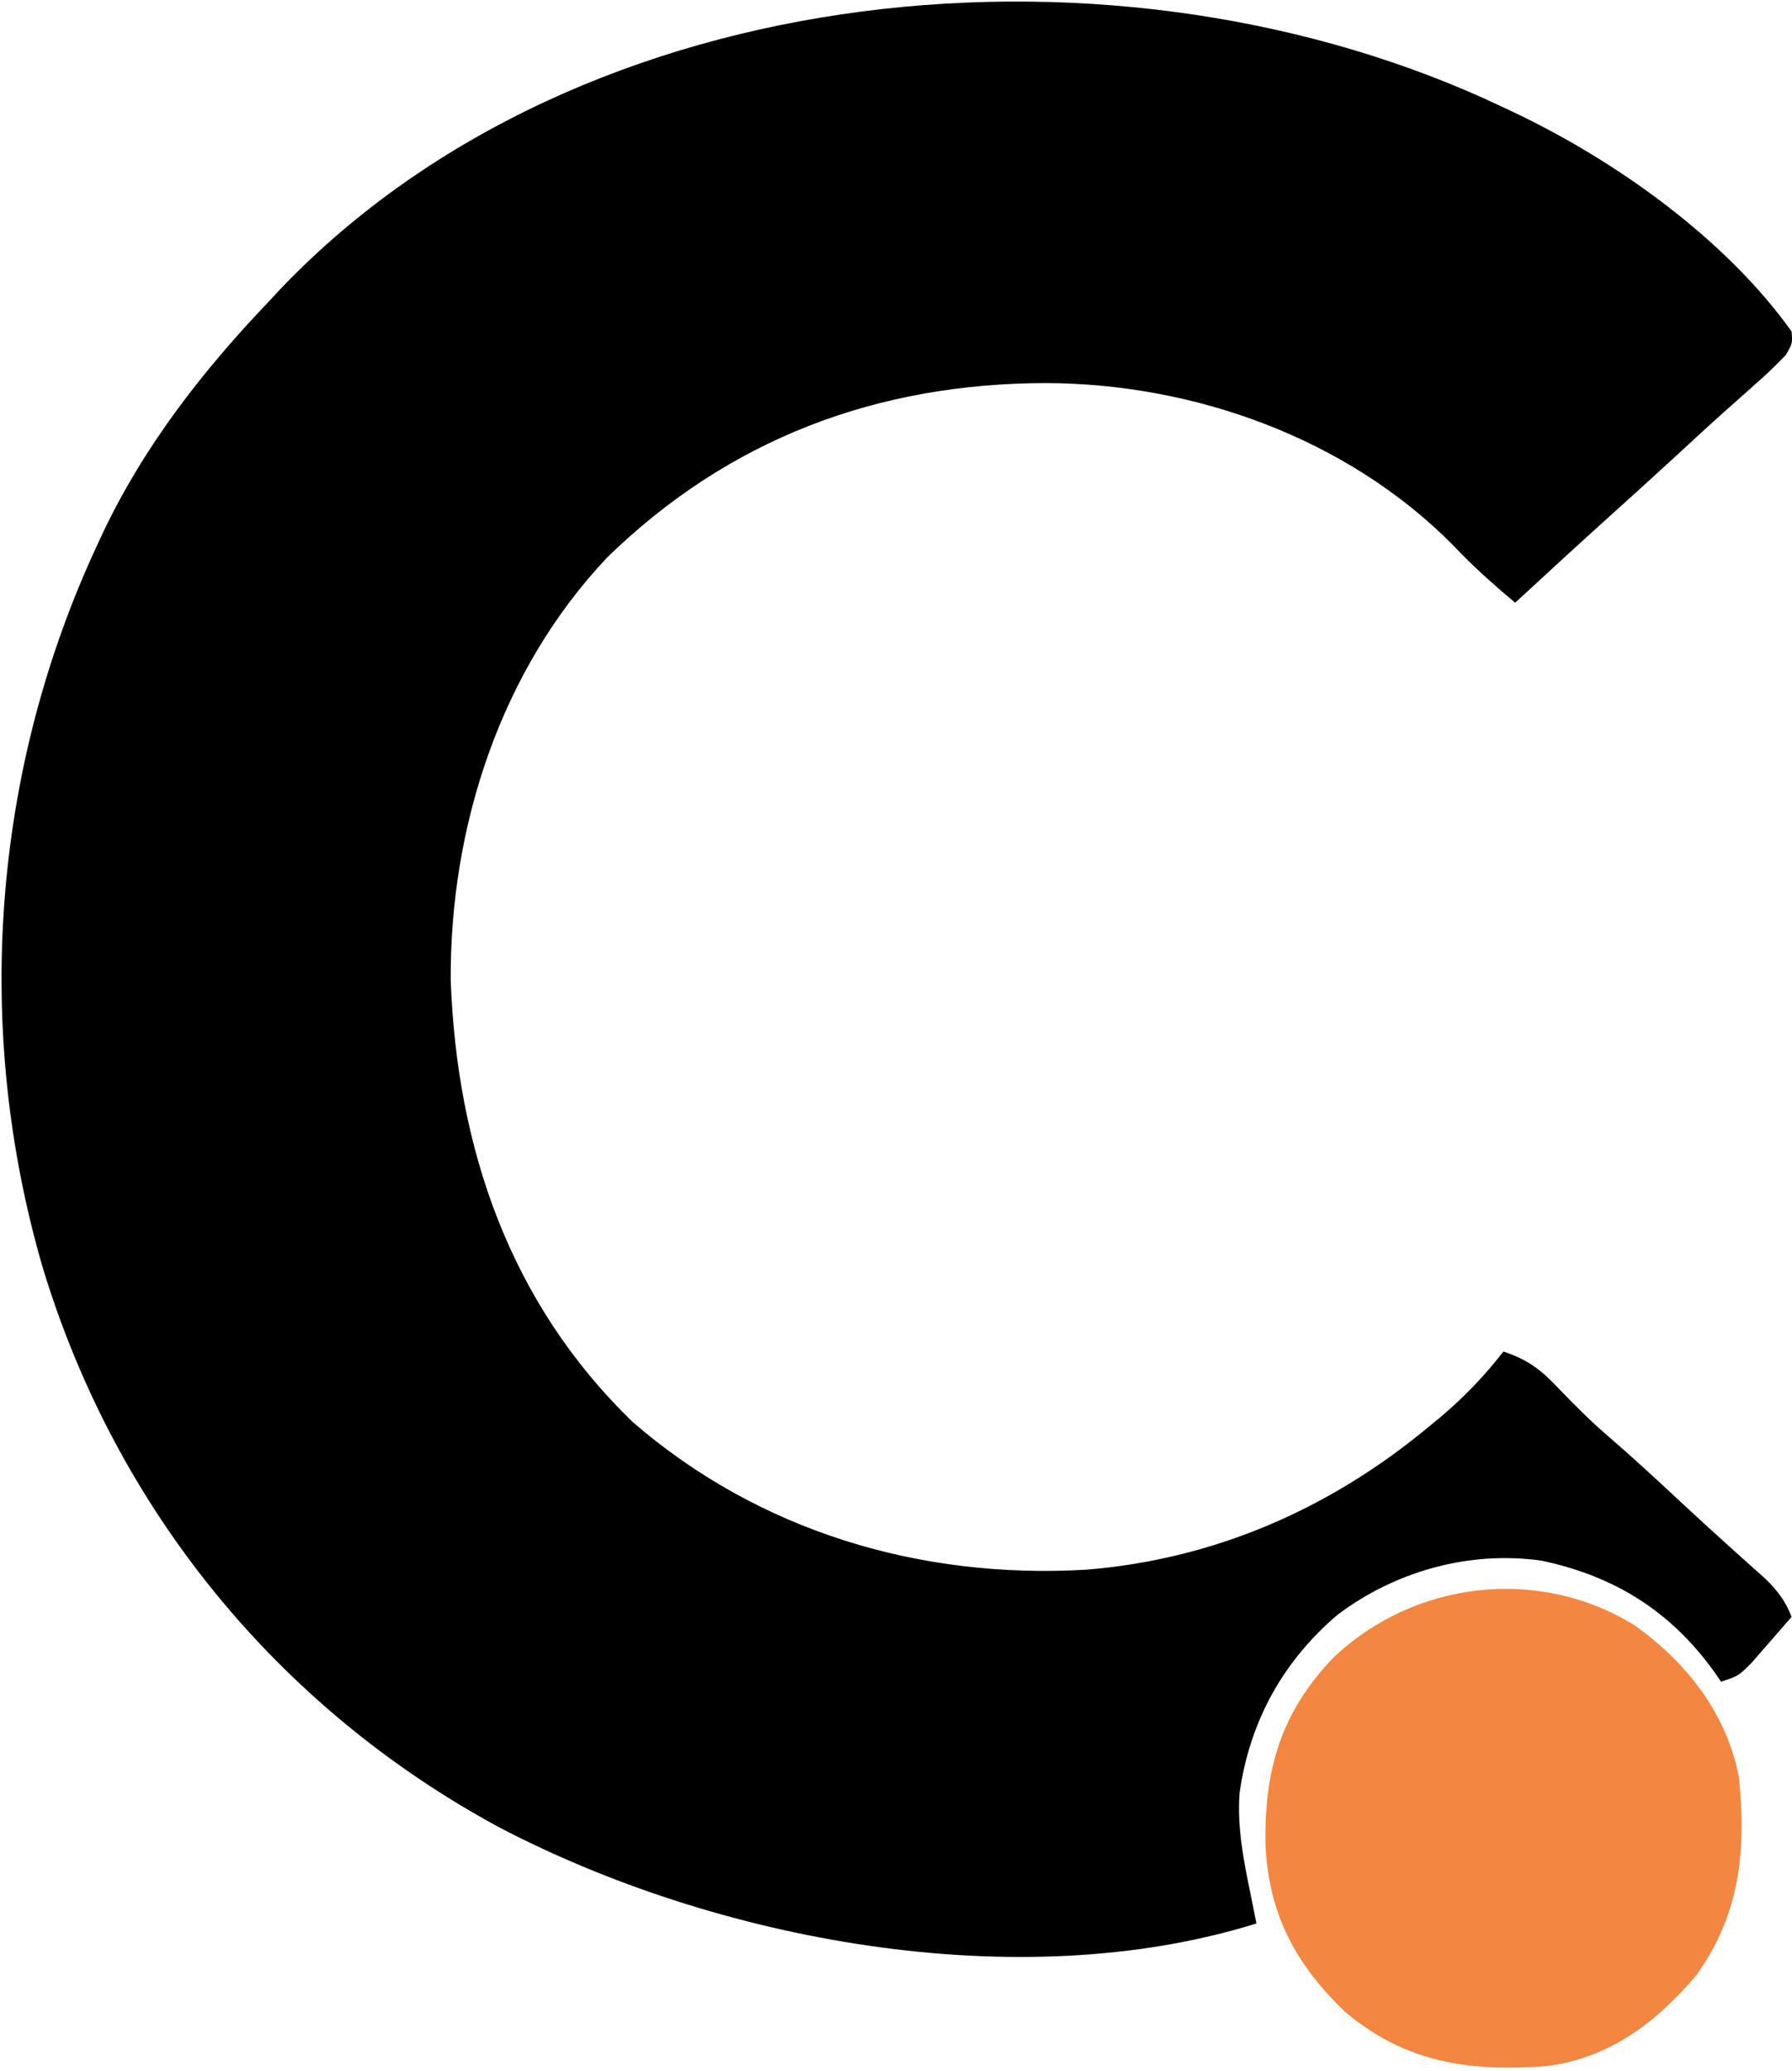 <svg width="193" height="223" viewBox="0 0 193 223" fill="none" xmlns="http://www.w3.org/2000/svg">
<path d="M161.921 11.567C162.342 11.765 162.763 11.963 163.196 12.167C174.123 17.388 185.851 25.741 192.958 35.697C193.05 37.004 193.05 37.004 192.325 38.237C191.23 39.387 190.153 40.415 188.96 41.451C188.264 42.072 187.569 42.693 186.874 43.314C186.517 43.63 186.16 43.946 185.792 44.271C184.122 45.757 182.485 47.276 180.844 48.793C178.058 51.358 175.252 53.898 172.437 56.431C169.336 59.236 166.263 62.072 163.188 64.906C160.812 62.921 158.579 60.933 156.458 58.675C145.054 47.177 128.606 41.302 112.634 41.253C94.486 41.289 78.528 47.231 65.388 60.04C53.91 72.196 48.461 88.988 48.541 105.546C49.209 123.697 54.916 140.369 68.177 153.17C81.78 164.938 99.141 170.083 116.949 169.045C130.679 167.952 143.123 162.549 153.687 153.805C154.176 153.404 154.665 153.003 155.169 152.59C157.713 150.434 159.872 148.182 161.921 145.55C164.508 146.409 165.96 147.499 167.82 149.479C169.55 151.274 171.275 153.013 173.164 154.639C175.792 156.902 178.333 159.251 180.87 161.614C182.656 163.276 184.448 164.927 186.265 166.555C186.612 166.867 186.958 167.179 187.315 167.5C188.273 168.362 189.233 169.219 190.194 170.077C191.523 171.415 192.273 172.39 192.958 174.125C192.052 175.174 191.141 176.218 190.227 177.26C189.719 177.842 189.212 178.424 188.69 179.024C187.257 180.475 187.257 180.475 185.357 181.11C185.111 180.749 184.864 180.388 184.61 180.016C179.891 173.486 173.904 169.75 166.041 168.073C158.241 166.972 150.325 169.193 144.067 173.887C138.147 178.927 134.581 185.414 133.497 193.135C133.238 196.834 133.941 200.36 134.684 203.969C134.804 204.568 134.923 205.166 135.046 205.783C135.136 206.232 135.225 206.681 135.318 207.144C109.608 215.153 77.035 209.01 53.608 196.707C29.855 183.809 12.51 162.499 4.639 136.632C-2.931 110.799 -0.844 82.892 10.536 58.556C10.735 58.131 10.933 57.705 11.137 57.267C15.543 48.005 21.846 39.91 28.905 32.522C29.344 32.05 29.782 31.577 30.234 31.09C62.726 -2.901 120.82 -8.022 161.921 11.567Z" fill="black"/>
<path d="M176.121 175.082C181.697 179.108 185.887 184.433 187.257 191.27C188.105 199.154 187.432 206.121 182.705 212.701C178.39 217.835 173.129 221.789 166.31 222.526C158.132 223.095 151.311 222.1 144.861 216.652C139.466 211.488 136.583 205.996 136.287 198.486C136.188 190.54 137.973 184.429 143.552 178.57C152.281 170.216 165.788 168.623 176.121 175.082Z" fill="#F38641"/>
</svg>
